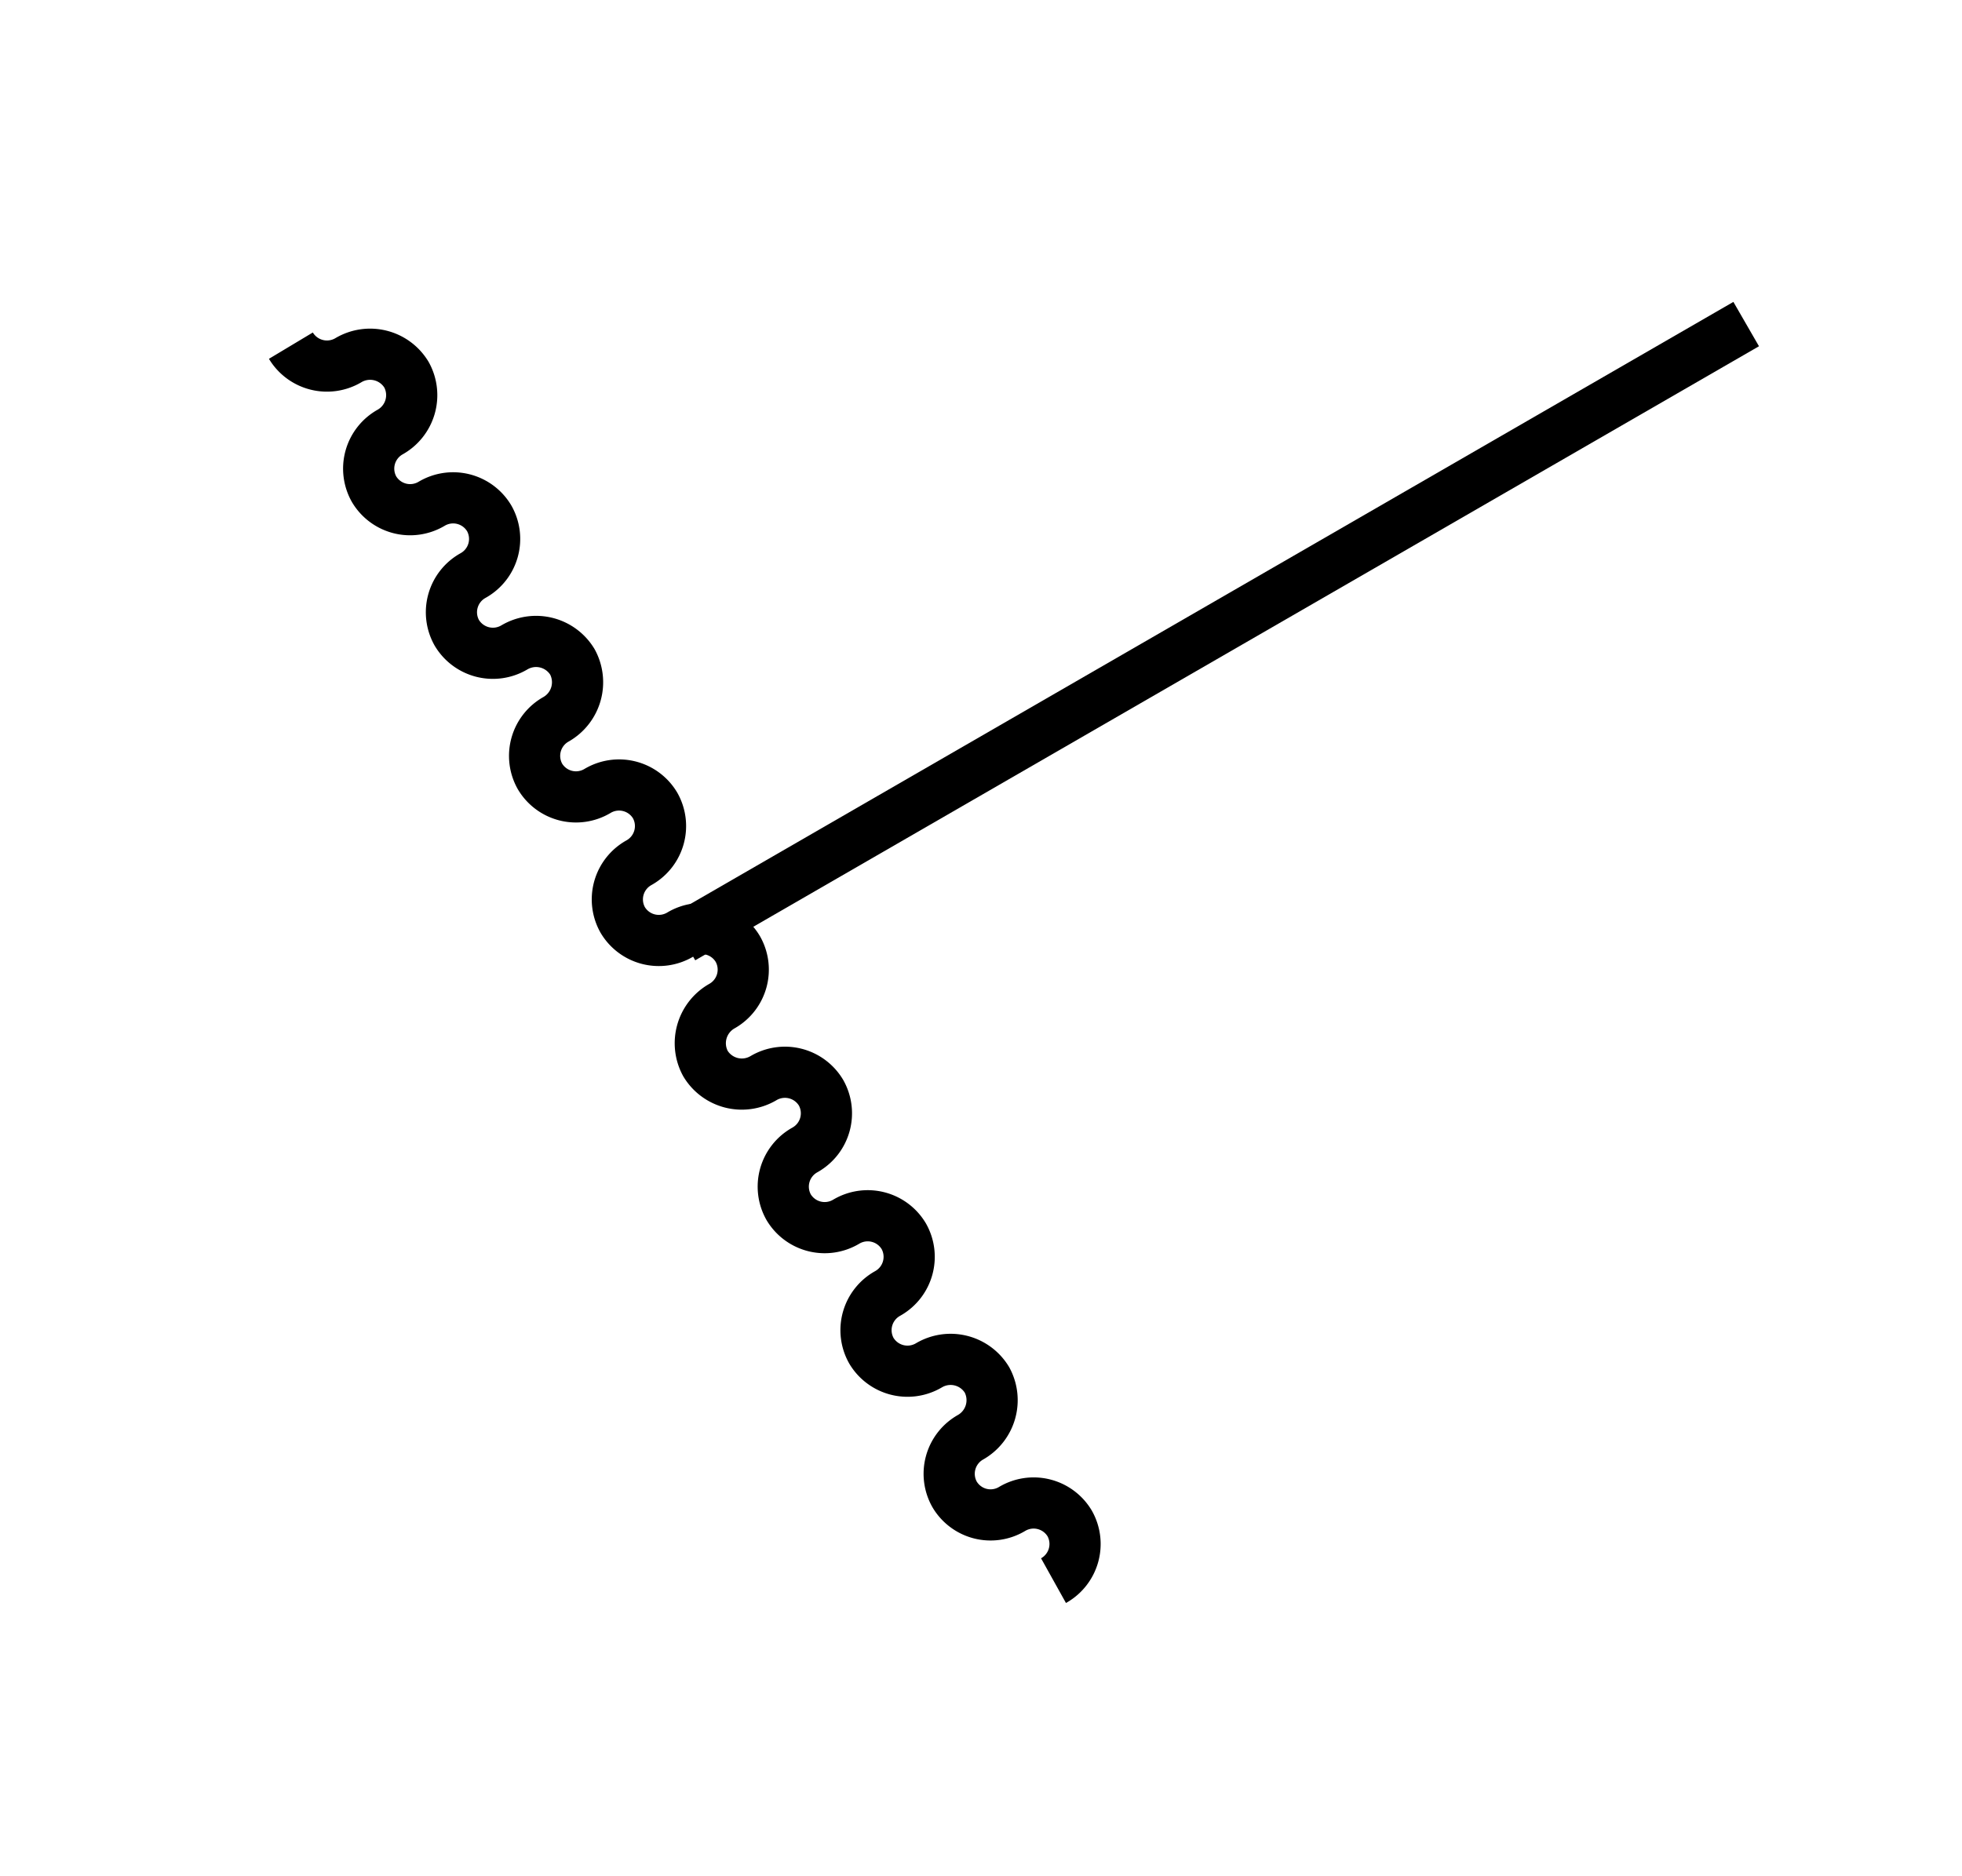 <svg width="23" height="22" xmlns="http://www.w3.org/2000/svg"><path stroke="transparent" d="m20.32 3.54.3.52-12.47 7.2-.3-.52 12.47-7.2Z" stroke-width=".05"/><path stroke="#000" stroke-width=".6" fill="transparent" d="M12.35 18.534a.492.492 0 0 0 .19-.67.492.492 0 0 0-.675-.171.49.49 0 0 1-.675-.171.492.492 0 0 1 .19-.671.5.5 0 0 0 .19-.671.498.498 0 0 0-.68-.171.493.493 0 0 1-.675-.171.492.492 0 0 1 .19-.671.492.492 0 0 0 .19-.671.492.492 0 0 0-.675-.171.492.492 0 0 1-.675-.17.492.492 0 0 1 .19-.671.492.492 0 0 0 .19-.671.493.493 0 0 0-.675-.171.498.498 0 0 1-.68-.171.5.5 0 0 1 .19-.672.491.491 0 0 0 .19-.67.49.49 0 0 0-.675-.171.492.492 0 0 1-.675-.171.492.492 0 0 1 .19-.671.492.492 0 0 0 .19-.671.492.492 0 0 0-.675-.171.491.491 0 0 1-.675-.17.492.492 0 0 1 .19-.671.5.5 0 0 0 .19-.672.498.498 0 0 0-.68-.17.493.493 0 0 1-.675-.171.492.492 0 0 1 .19-.671.491.491 0 0 0 .19-.671.492.492 0 0 0-.675-.171.492.492 0 0 1-.675-.171.492.492 0 0 1 .19-.671.496.496 0 0 0 .19-.671.498.498 0 0 0-.68-.171.493.493 0 0 1-.675-.17"/></svg>